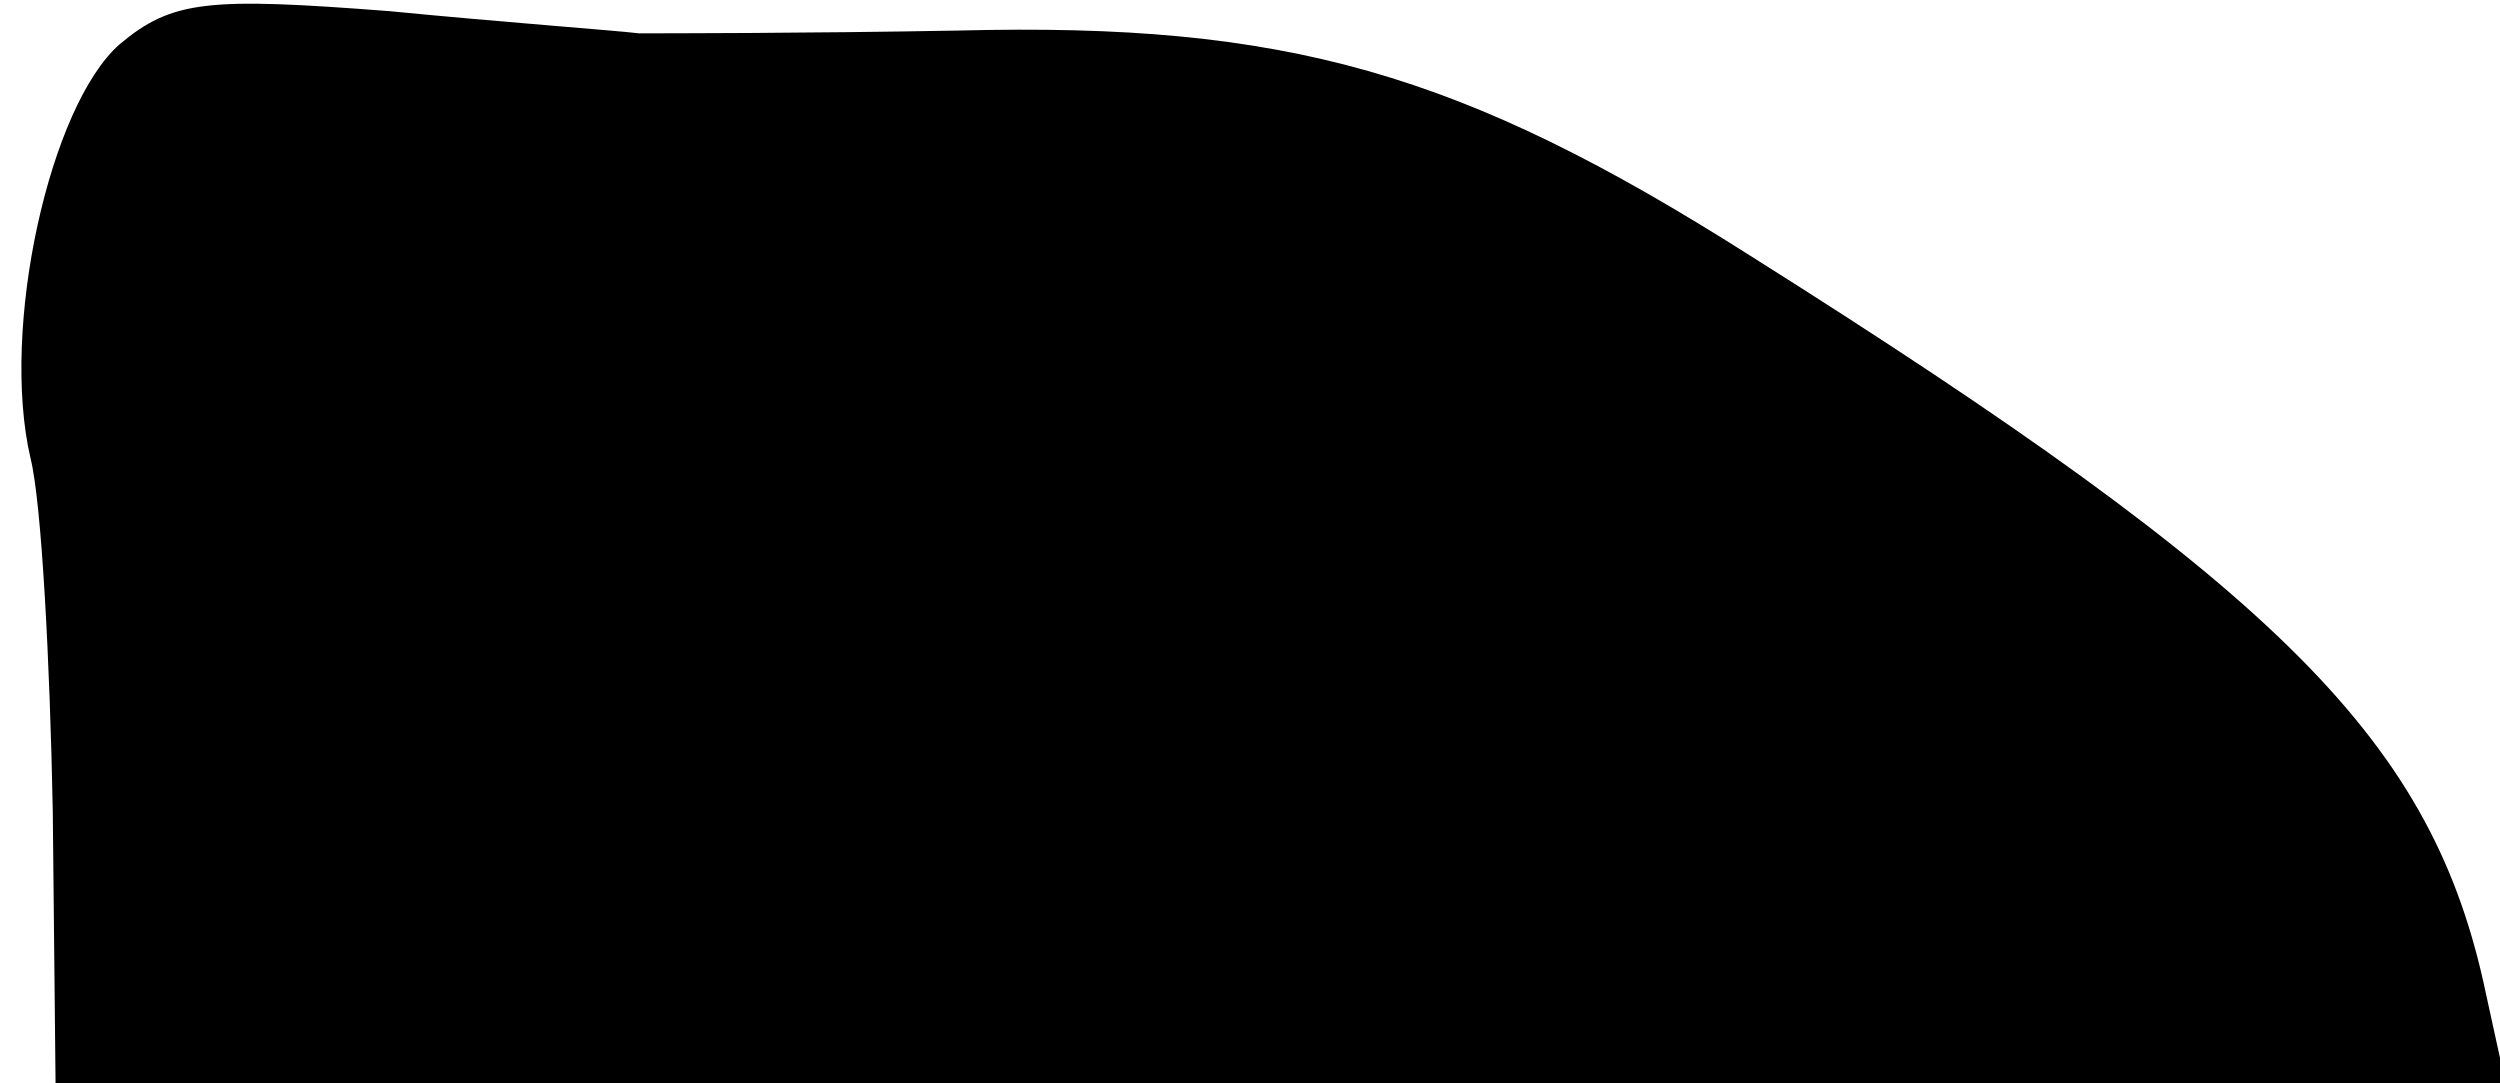 <?xml version="1.0" standalone="no"?>
<!DOCTYPE svg PUBLIC "-//W3C//DTD SVG 20010904//EN"
 "http://www.w3.org/TR/2001/REC-SVG-20010904/DTD/svg10.dtd">
<svg version="1.0" xmlns="http://www.w3.org/2000/svg"
 width="90pt" height="39pt" viewBox="0 0 90 39"
 preserveAspectRatio="xMidYMid meet">
<g transform="translate(0,39) scale(0.1,-0.1)"
fill="#000000" stroke="none">
<path fill="#000000" stroke="none" d="M43 374 c-25 -22 -43 -102 -32 -149 4
-16 7 -74 8 -127 l1 -98 441 0 441 0 -7 32 c-19 91 -73 145 -265 266 -104 66
-167 84 -285 81 -55 -1 -107 -1 -115 -1 -8 1 -49 4 -90 8 -65 5 -78 4 -97 -12z"/>
</g>
</svg>
